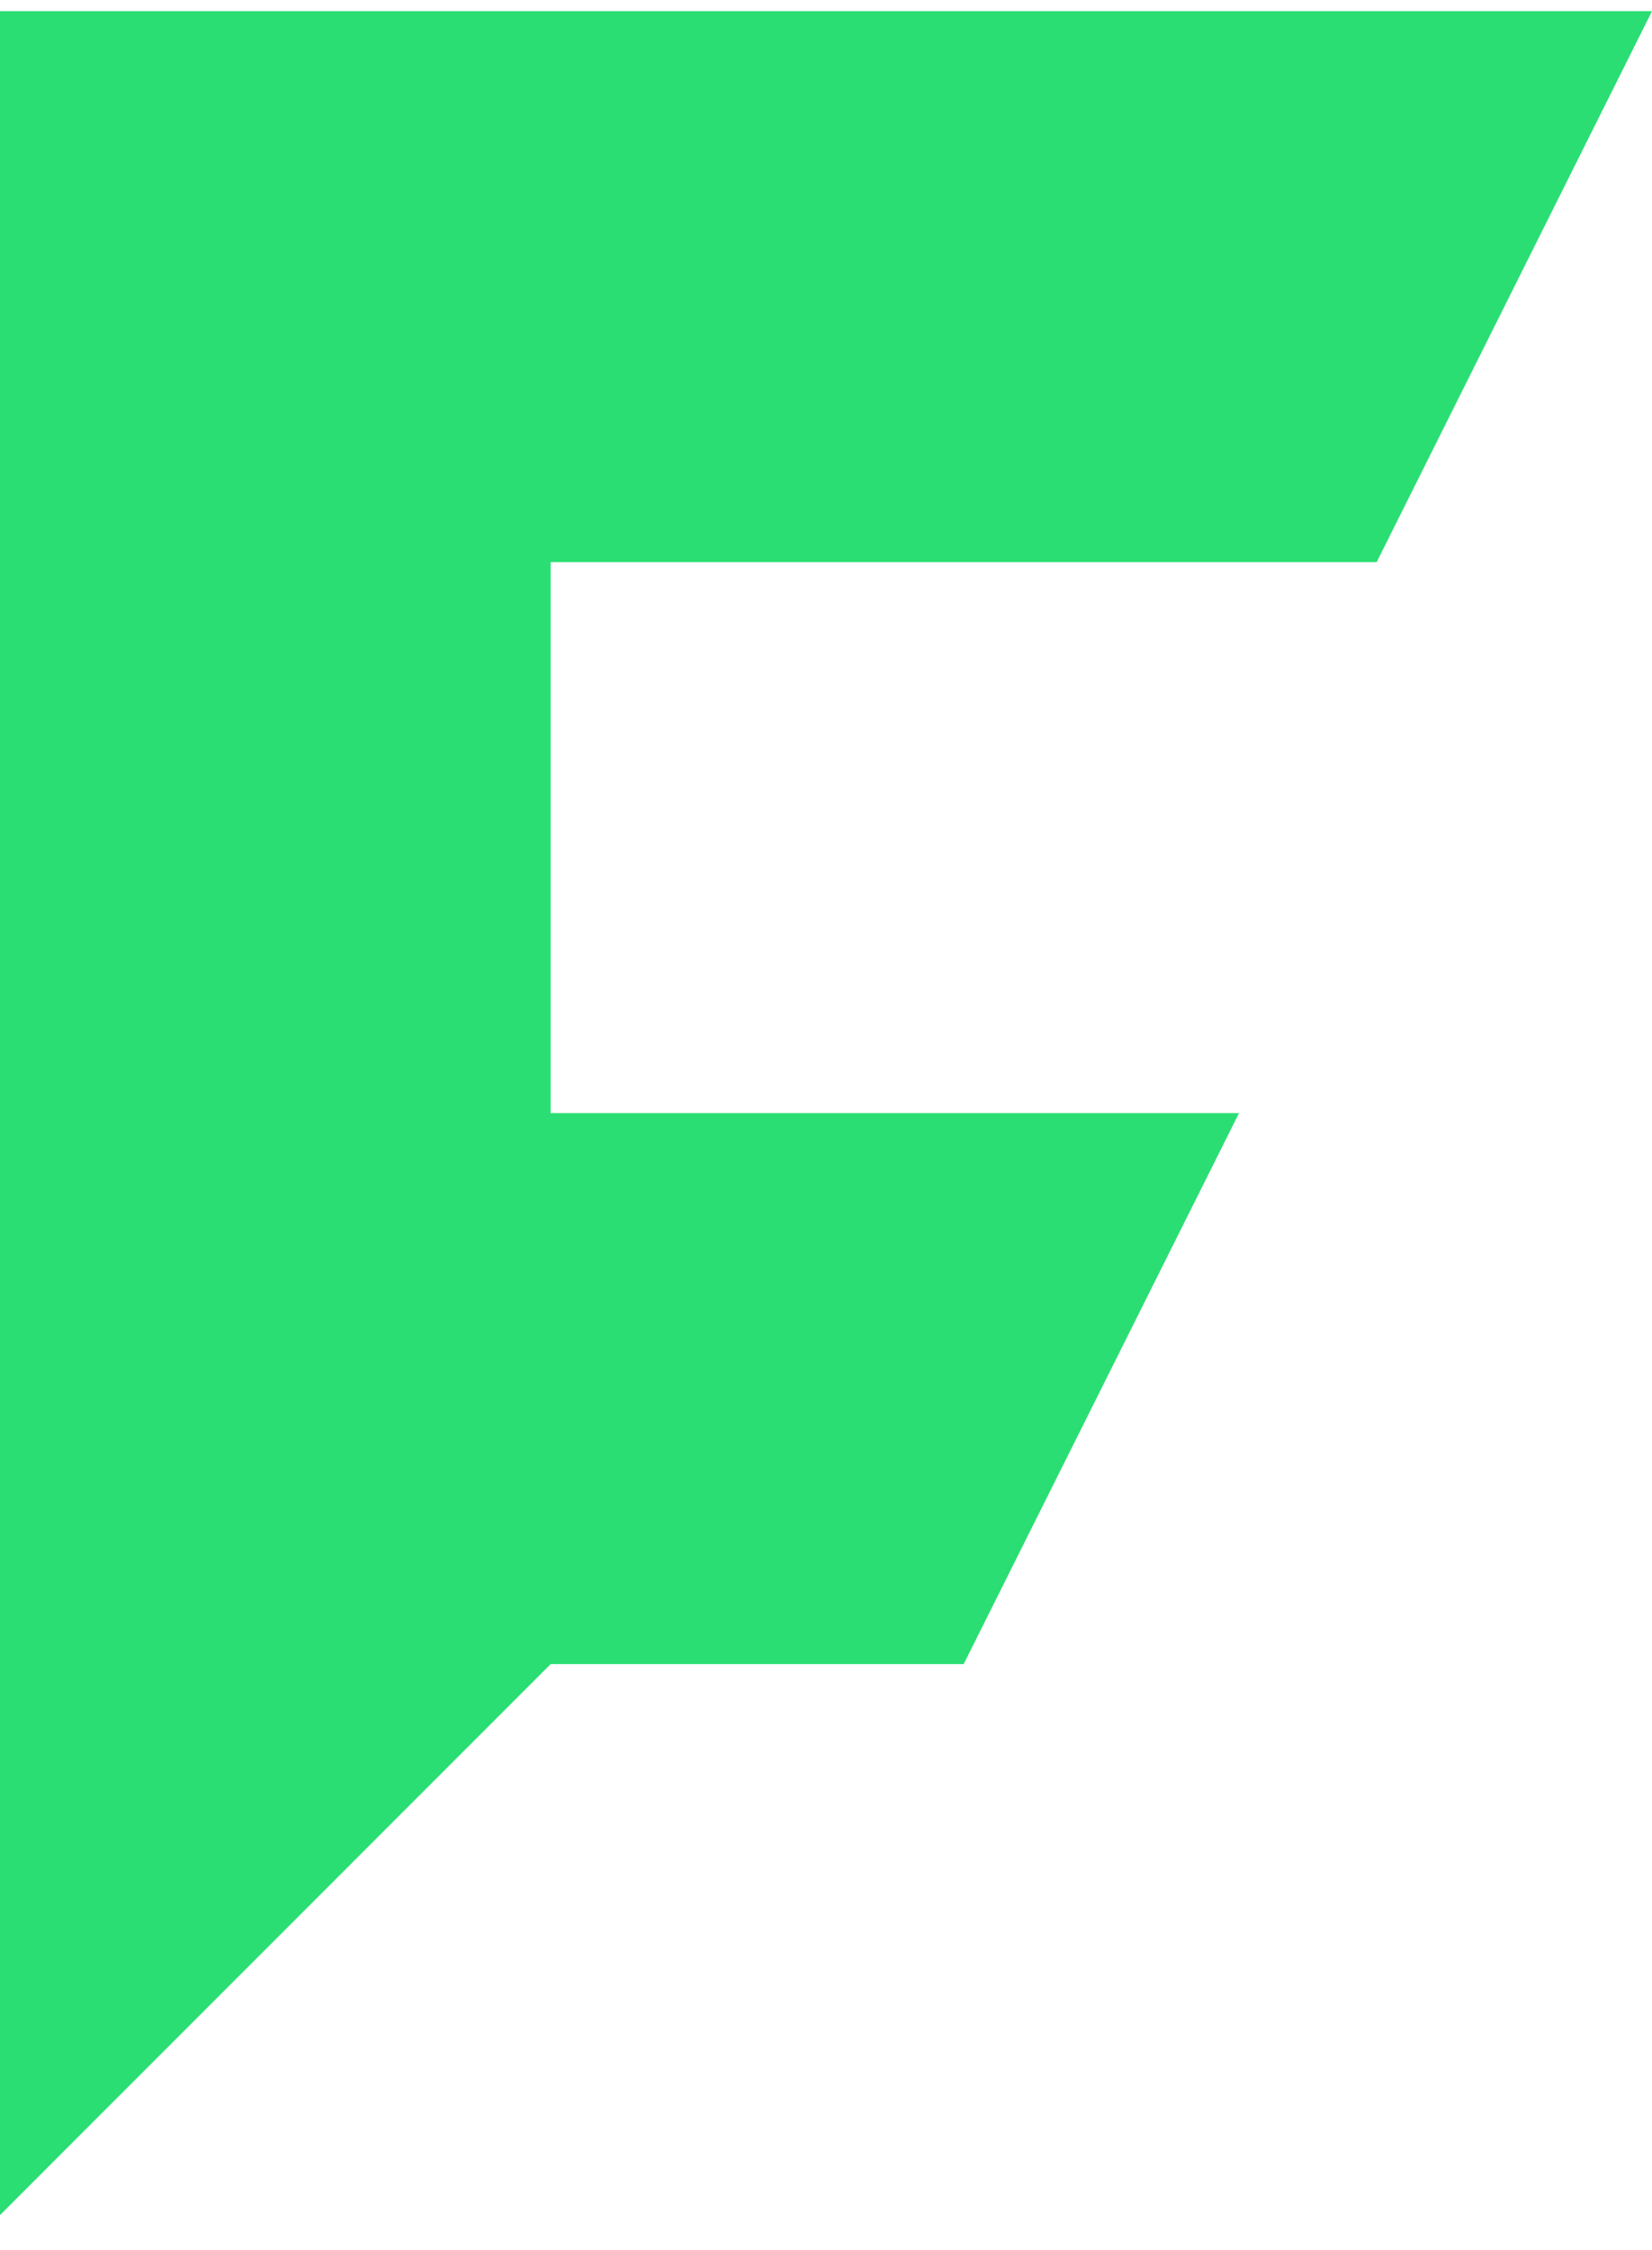 <svg width="36" height="49" viewBox="0 0 36 49" fill="none" xmlns="http://www.w3.org/2000/svg">
<path d="M0 0.243L0 36.243L0 48.243L12 36.243H21L27 24.243H12V12.243H30L36 0.243L0 0.243Z" fill="#2BDE73"/>
</svg>
